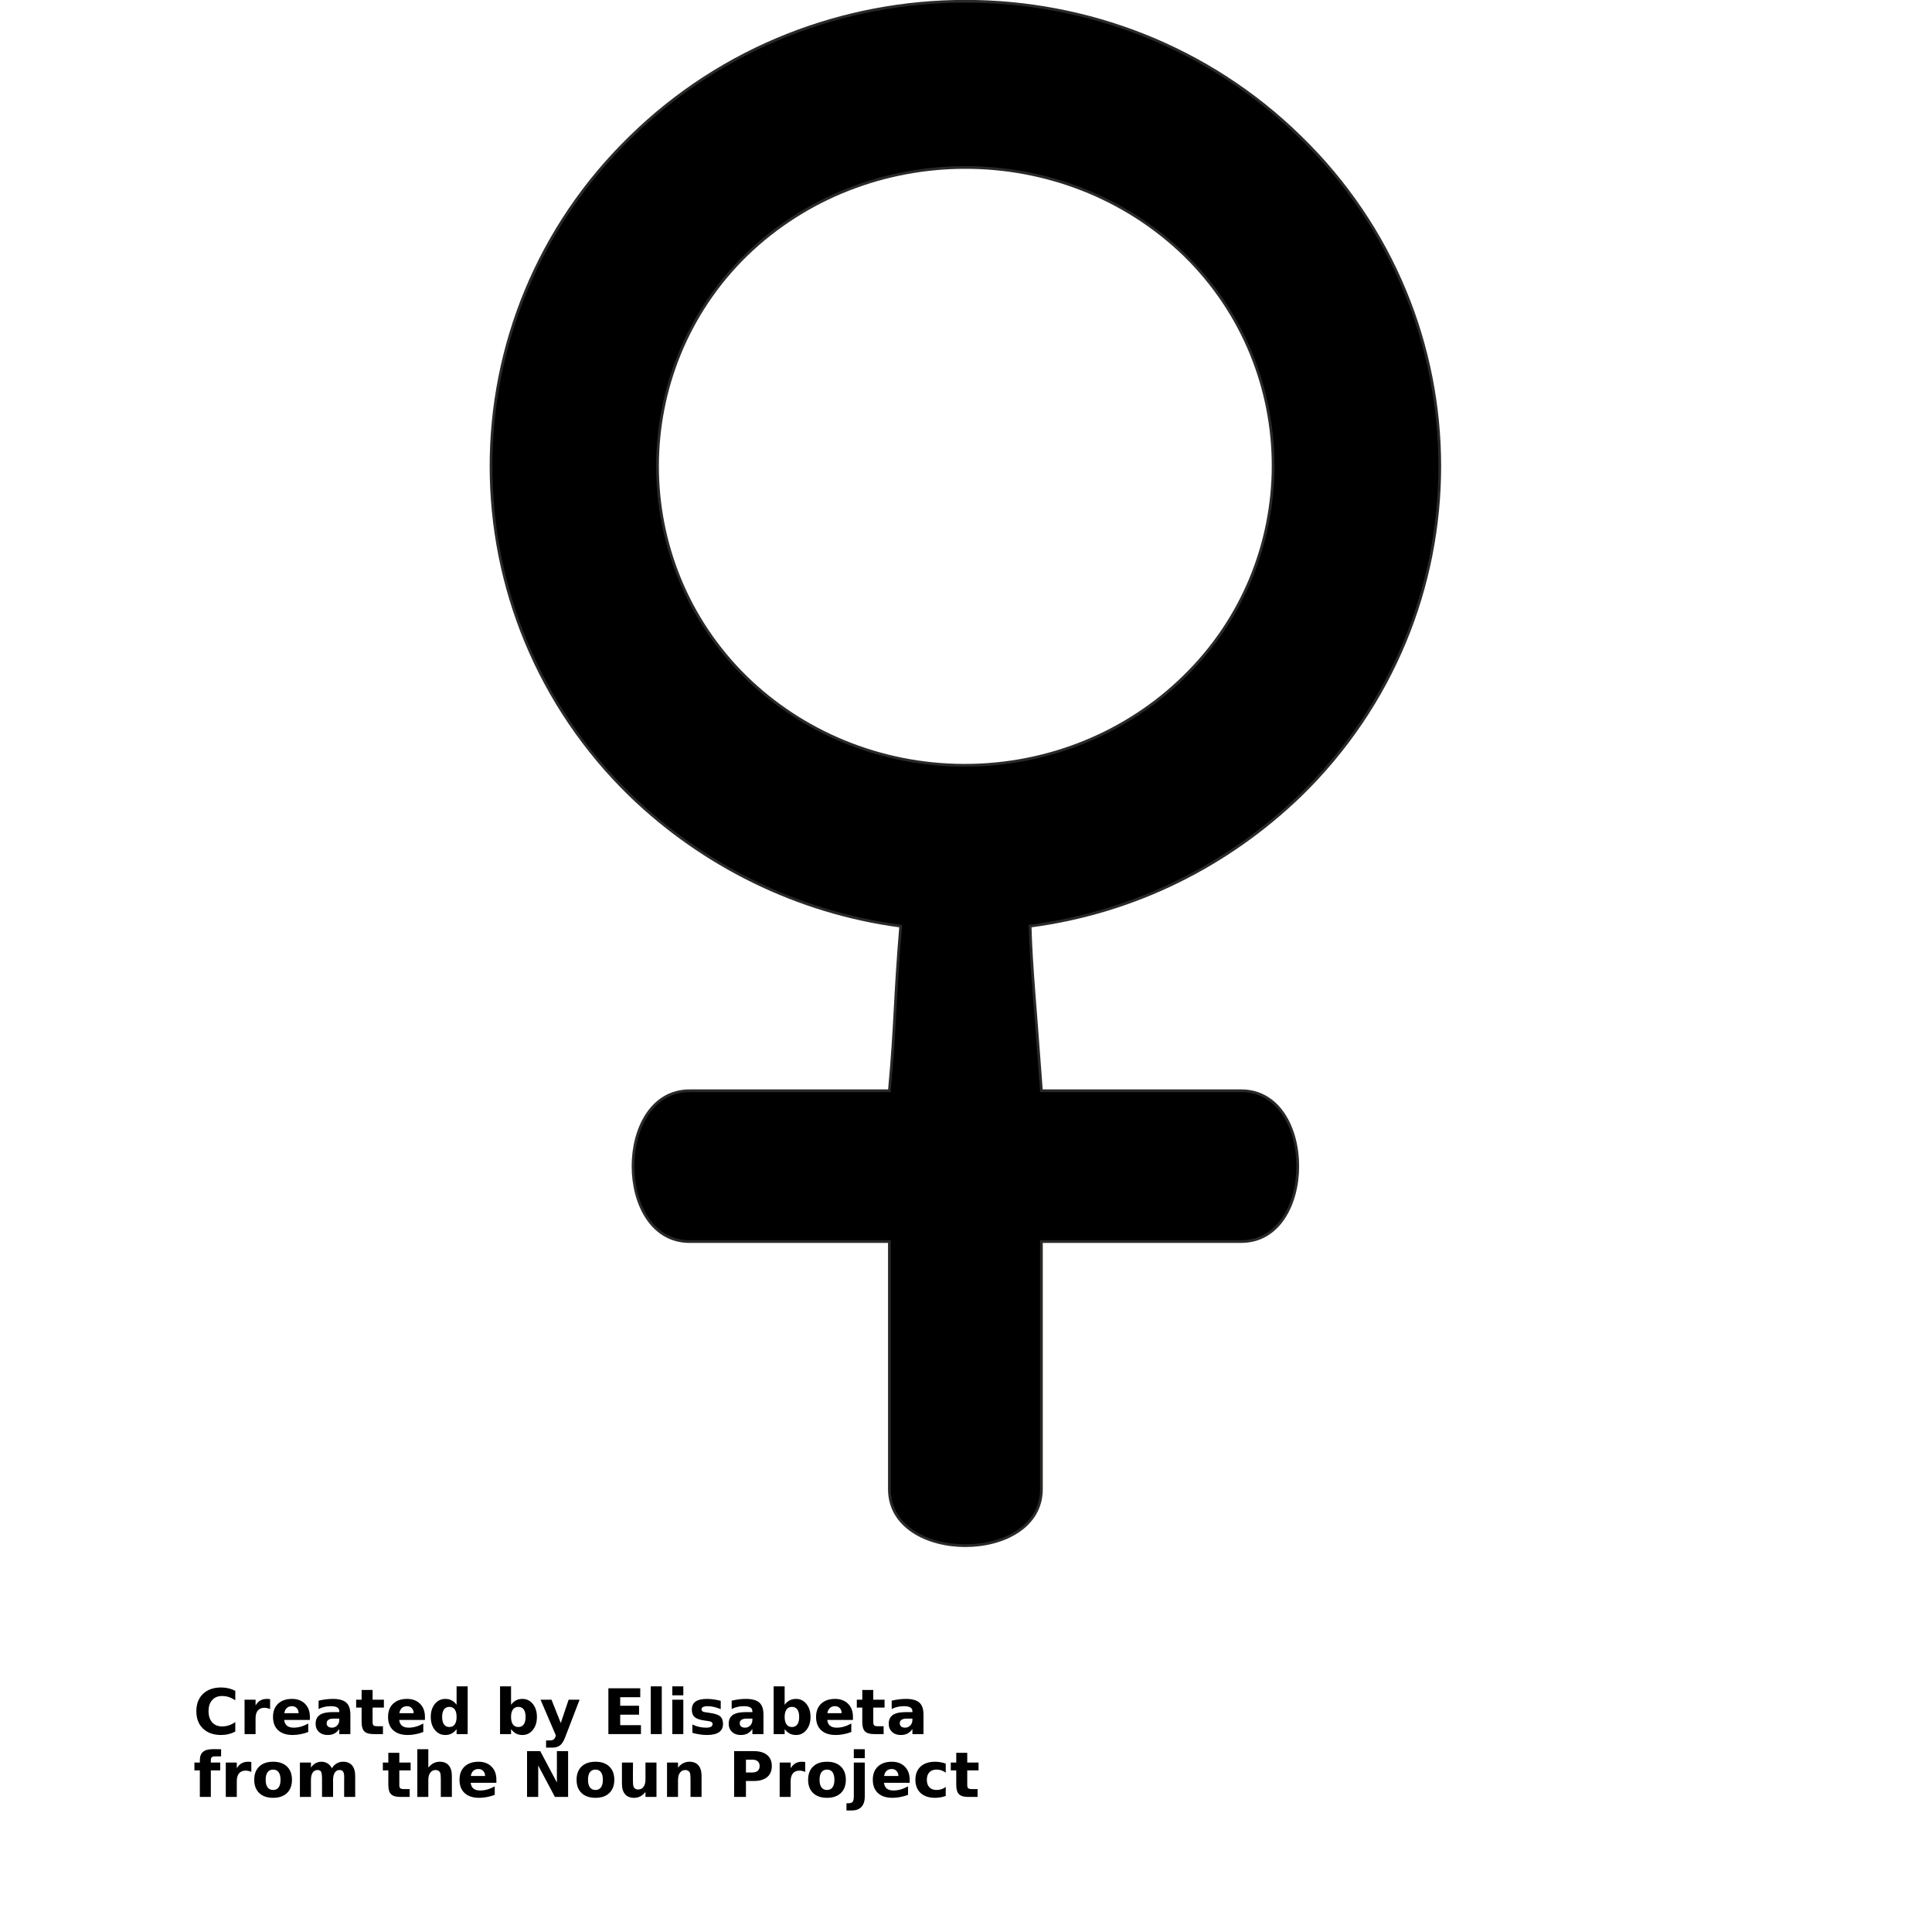 <?xml version="1.0" encoding="UTF-8"?>
<svg width="700pt" height="700pt" version="1.1" viewBox="0 0 700 700" xmlns="http://www.w3.org/2000/svg" xmlns:xlink="http://www.w3.org/1999/xlink">
 <defs>
  <symbol id="v" overflow="visible">
   <path d="m15.25-0.906c-0.781 0.406-1.602 0.715-2.453 0.922-0.855 0.207-1.746 0.312-2.672 0.312-2.762 0-4.949-0.77-6.562-2.312-1.617-1.551-2.422-3.648-2.422-6.297 0-2.656 0.805-4.754 2.422-6.297 1.613-1.539 3.801-2.312 6.562-2.312 0.926 0 1.816 0.105 2.672 0.312 0.852 0.199 1.672 0.508 2.453 0.922v3.422c-0.793-0.539-1.574-0.938-2.344-1.188-0.773-0.25-1.586-0.375-2.438-0.375-1.523 0-2.719 0.492-3.594 1.469-0.875 0.98-1.312 2.328-1.312 4.047 0 1.711 0.438 3.055 1.312 4.031 0.875 0.98 2.07 1.469 3.594 1.469 0.852 0 1.664-0.125 2.438-0.375 0.77-0.25 1.551-0.645 2.344-1.188z"/>
  </symbol>
  <symbol id="d" overflow="visible">
   <path d="m11.156-9.062c-0.344-0.156-0.688-0.27-1.031-0.344-0.344-0.082-0.695-0.125-1.047-0.125-1.023 0-1.809 0.328-2.359 0.984-0.555 0.656-0.828 1.594-0.828 2.812v5.734h-3.984v-12.453h3.984v2.047c0.508-0.812 1.094-1.406 1.75-1.781 0.664-0.375 1.461-0.562 2.391-0.562 0.133 0 0.281 0.008 0.438 0.016 0.156 0.012 0.383 0.039 0.688 0.078z"/>
  </symbol>
  <symbol id="a" overflow="visible">
   <path d="m14.344-6.266v1.141h-9.312c0.102 0.938 0.441 1.641 1.016 2.109 0.582 0.461 1.391 0.688 2.422 0.688 0.832 0 1.688-0.117 2.562-0.359 0.883-0.25 1.789-0.629 2.719-1.141v3.078c-0.938 0.355-1.883 0.621-2.828 0.797-0.938 0.188-1.875 0.281-2.812 0.281-2.262 0-4.016-0.57-5.266-1.719-1.242-1.145-1.859-2.754-1.859-4.828 0-2.031 0.609-3.625 1.828-4.781 1.227-1.164 2.914-1.75 5.062-1.75 1.957 0 3.523 0.59 4.703 1.766 1.176 1.18 1.766 2.75 1.766 4.719zm-4.094-1.312c0-0.758-0.227-1.367-0.672-1.828-0.438-0.469-1.012-0.703-1.719-0.703-0.773 0-1.398 0.219-1.875 0.656-0.48 0.438-0.781 1.062-0.906 1.875z"/>
  </symbol>
  <symbol id="c" overflow="visible">
   <path d="m7.5-5.609c-0.836 0-1.465 0.148-1.891 0.438-0.418 0.281-0.625 0.695-0.625 1.234 0 0.512 0.164 0.906 0.5 1.188 0.344 0.281 0.816 0.422 1.422 0.422 0.75 0 1.379-0.266 1.891-0.797 0.508-0.539 0.766-1.211 0.766-2.016v-0.469zm6.078-1.5v7.109h-4.016v-1.844c-0.531 0.75-1.133 1.305-1.797 1.656-0.668 0.344-1.48 0.516-2.438 0.516-1.293 0-2.34-0.375-3.141-1.125-0.805-0.758-1.203-1.738-1.203-2.938 0-1.457 0.5-2.523 1.5-3.203 1-0.688 2.578-1.031 4.734-1.031h2.344v-0.312c0-0.625-0.25-1.082-0.75-1.375-0.5-0.301-1.277-0.453-2.328-0.453-0.844 0-1.637 0.09-2.375 0.266-0.73 0.168-1.414 0.422-2.047 0.766v-3.031c0.852-0.207 1.707-0.363 2.562-0.469 0.863-0.113 1.727-0.172 2.594-0.172 2.238 0 3.859 0.445 4.859 1.328 1 0.887 1.5 2.324 1.5 4.312z"/>
  </symbol>
  <symbol id="b" overflow="visible">
   <path d="m6.266-15.984v3.531h4.094v2.844h-4.094v5.281c0 0.586 0.113 0.98 0.344 1.188 0.227 0.199 0.68 0.297 1.359 0.297h2.047v2.844h-3.406c-1.574 0-2.688-0.328-3.344-0.984s-0.984-1.77-0.984-3.344v-5.281h-1.984v-2.844h1.984v-3.531z"/>
  </symbol>
  <symbol id="i" overflow="visible">
   <path d="m10.375-10.625v-6.672h4.016v17.297h-4.016v-1.797c-0.543 0.73-1.148 1.266-1.812 1.609-0.656 0.344-1.418 0.516-2.281 0.516-1.531 0-2.793-0.609-3.781-1.828-0.992-1.219-1.484-2.789-1.484-4.719 0-1.914 0.492-3.484 1.484-4.703 0.988-1.219 2.25-1.828 3.781-1.828 0.852 0 1.613 0.172 2.281 0.516 0.664 0.344 1.27 0.883 1.812 1.609zm-2.609 8.062c0.844 0 1.488-0.312 1.938-0.938 0.445-0.625 0.672-1.531 0.672-2.719s-0.227-2.086-0.672-2.703c-0.449-0.625-1.094-0.938-1.938-0.938-0.855 0-1.508 0.312-1.953 0.938-0.449 0.617-0.672 1.516-0.672 2.703s0.223 2.094 0.672 2.719c0.445 0.625 1.098 0.938 1.953 0.938z"/>
  </symbol>
  <symbol id="f" overflow="visible">
   <path d="m8.531-2.562c0.852 0 1.504-0.312 1.953-0.938 0.445-0.625 0.672-1.531 0.672-2.719s-0.227-2.086-0.672-2.703c-0.449-0.625-1.102-0.938-1.953-0.938-0.844 0-1.496 0.312-1.953 0.938-0.461 0.625-0.688 1.527-0.688 2.703 0 1.18 0.227 2.086 0.688 2.719 0.457 0.625 1.109 0.938 1.953 0.938zm-2.641-8.062c0.551-0.727 1.16-1.266 1.828-1.609 0.664-0.344 1.43-0.516 2.297-0.516 1.531 0 2.785 0.609 3.766 1.828 0.988 1.219 1.484 2.789 1.484 4.703 0 1.93-0.496 3.5-1.484 4.719-0.98 1.219-2.234 1.828-3.766 1.828-0.867 0-1.633-0.172-2.297-0.516-0.668-0.352-1.277-0.891-1.828-1.609v1.797h-3.984v-17.297h3.984z"/>
  </symbol>
  <symbol id="h" overflow="visible">
   <path d="m0.281-12.453h3.969l3.359 8.453 2.844-8.453h3.969l-5.234 13.625c-0.523 1.383-1.137 2.352-1.844 2.906-0.699 0.551-1.621 0.828-2.766 0.828h-2.297v-2.609h1.25c0.664 0 1.148-0.109 1.453-0.328 0.312-0.211 0.555-0.59 0.734-1.141l0.109-0.344z"/>
  </symbol>
  <symbol id="g" overflow="visible">
   <path d="m2.094-16.594h11.547v3.234h-7.266v3.094h6.828v3.234h-6.828v3.797h7.516v3.234h-11.797z"/>
  </symbol>
  <symbol id="u" overflow="visible">
   <path d="m1.906-17.297h3.984v17.297h-3.984z"/>
  </symbol>
  <symbol id="t" overflow="visible">
   <path d="m1.906-12.453h3.984v12.453h-3.984zm0-4.844h3.984v3.25h-3.984z"/>
  </symbol>
  <symbol id="s" overflow="visible">
   <path d="m11.641-12.062v3.031c-0.855-0.363-1.68-0.633-2.469-0.812-0.793-0.176-1.543-0.266-2.25-0.266-0.75 0-1.312 0.102-1.688 0.297-0.367 0.188-0.547 0.477-0.547 0.859 0 0.324 0.141 0.574 0.422 0.75 0.281 0.168 0.781 0.289 1.5 0.359l0.688 0.109c2.039 0.262 3.41 0.688 4.109 1.281 0.707 0.594 1.062 1.523 1.062 2.781 0 1.336-0.492 2.336-1.469 3-0.98 0.668-2.438 1-4.375 1-0.824 0-1.68-0.07-2.562-0.203-0.875-0.125-1.773-0.316-2.688-0.578v-3.031c0.789 0.387 1.602 0.68 2.438 0.875 0.832 0.188 1.676 0.281 2.531 0.281 0.781 0 1.363-0.102 1.75-0.312 0.395-0.219 0.594-0.539 0.594-0.969 0-0.352-0.137-0.613-0.406-0.781-0.273-0.176-0.809-0.312-1.609-0.406l-0.703-0.094c-1.773-0.219-3.016-0.629-3.734-1.234-0.711-0.602-1.062-1.516-1.062-2.734 0-1.32 0.453-2.301 1.359-2.938 0.906-0.633 2.289-0.953 4.156-0.953 0.738 0 1.508 0.059 2.312 0.172 0.812 0.105 1.691 0.277 2.641 0.516z"/>
  </symbol>
  <symbol id="r" overflow="visible">
   <path d="m10.109-17.297v2.609h-2.203c-0.562 0-0.961 0.105-1.188 0.312-0.219 0.199-0.328 0.555-0.328 1.062v0.859h3.406v2.844h-3.406v9.609h-3.984v-9.609h-1.969v-2.844h1.969v-0.859c0-1.352 0.379-2.352 1.141-3 0.758-0.656 1.93-0.984 3.516-0.984z"/>
  </symbol>
  <symbol id="e" overflow="visible">
   <path d="m7.844-9.906c-0.887 0-1.562 0.32-2.031 0.953-0.461 0.637-0.688 1.547-0.688 2.734 0 1.199 0.227 2.117 0.688 2.75 0.469 0.637 1.145 0.953 2.031 0.953 0.863 0 1.523-0.316 1.984-0.953 0.457-0.633 0.688-1.551 0.688-2.75 0-1.188-0.23-2.098-0.688-2.734-0.461-0.633-1.121-0.953-1.984-0.953zm0-2.844c2.133 0 3.801 0.578 5 1.734 1.207 1.156 1.812 2.758 1.812 4.797 0 2.055-0.605 3.656-1.812 4.812-1.199 1.156-2.867 1.734-5 1.734-2.156 0-3.84-0.578-5.047-1.734-1.211-1.156-1.812-2.758-1.812-4.812 0-2.039 0.602-3.641 1.812-4.797 1.207-1.156 2.891-1.734 5.047-1.734z"/>
  </symbol>
  <symbol id="q" overflow="visible">
   <path d="m13.453-10.375c0.5-0.77 1.094-1.359 1.781-1.766 0.695-0.406 1.461-0.609 2.297-0.609 1.426 0 2.516 0.445 3.266 1.328 0.75 0.875 1.125 2.156 1.125 3.844v7.578h-4v-6.484c0.008-0.102 0.016-0.207 0.016-0.312v-0.438c0-0.883-0.133-1.523-0.391-1.922-0.262-0.395-0.68-0.594-1.25-0.594-0.762 0-1.352 0.312-1.766 0.938-0.406 0.625-0.617 1.527-0.625 2.703v6.109h-4v-6.484c0-1.383-0.121-2.273-0.359-2.672-0.242-0.395-0.664-0.594-1.266-0.594-0.762 0-1.352 0.312-1.766 0.938-0.418 0.625-0.625 1.523-0.625 2.688v6.125h-4v-12.453h4v1.828c0.488-0.707 1.051-1.238 1.688-1.594 0.633-0.352 1.332-0.531 2.094-0.531 0.852 0 1.609 0.211 2.266 0.625 0.664 0.418 1.172 1 1.516 1.75z"/>
  </symbol>
  <symbol id="p" overflow="visible">
   <path d="m14.422-7.578v7.578h-4v-5.781c0-1.094-0.027-1.844-0.078-2.25-0.043-0.406-0.121-0.703-0.234-0.891-0.156-0.258-0.371-0.461-0.641-0.609-0.262-0.145-0.562-0.219-0.906-0.219-0.836 0-1.492 0.324-1.969 0.969-0.469 0.637-0.703 1.523-0.703 2.656v6.125h-3.984v-17.297h3.984v6.672c0.602-0.727 1.238-1.266 1.906-1.609 0.676-0.344 1.422-0.516 2.234-0.516 1.438 0 2.523 0.445 3.266 1.328 0.75 0.875 1.125 2.156 1.125 3.844z"/>
  </symbol>
  <symbol id="o" overflow="visible">
   <path d="m2.094-16.594h4.781l6.031 11.375v-11.375h4.062v16.594h-4.781l-6.047-11.391v11.391h-4.047z"/>
  </symbol>
  <symbol id="n" overflow="visible">
   <path d="m1.781-4.844v-7.609h4v1.25c0 0.68-0.008 1.527-0.016 2.547v2.031c0 1 0.02 1.727 0.062 2.172 0.051 0.438 0.145 0.758 0.281 0.953 0.156 0.262 0.363 0.465 0.625 0.609 0.27 0.137 0.57 0.203 0.906 0.203 0.832 0 1.484-0.316 1.953-0.953 0.477-0.645 0.719-1.531 0.719-2.656v-6.156h3.984v12.453h-3.984v-1.797c-0.594 0.719-1.23 1.258-1.906 1.609-0.668 0.344-1.406 0.516-2.219 0.516-1.438 0-2.531-0.441-3.281-1.328-0.75-0.883-1.125-2.164-1.125-3.844z"/>
  </symbol>
  <symbol id="m" overflow="visible">
   <path d="m14.422-7.578v7.578h-4v-5.797c0-1.082-0.027-1.828-0.078-2.234-0.043-0.406-0.121-0.703-0.234-0.891-0.156-0.258-0.371-0.461-0.641-0.609-0.262-0.145-0.562-0.219-0.906-0.219-0.836 0-1.492 0.324-1.969 0.969-0.469 0.637-0.703 1.523-0.703 2.656v6.125h-3.984v-12.453h3.984v1.828c0.602-0.727 1.238-1.266 1.906-1.609 0.676-0.344 1.422-0.516 2.234-0.516 1.438 0 2.523 0.445 3.266 1.328 0.75 0.875 1.125 2.156 1.125 3.844z"/>
  </symbol>
  <symbol id="l" overflow="visible">
   <path d="m2.094-16.594h7.094c2.113 0 3.734 0.469 4.859 1.406 1.133 0.938 1.703 2.273 1.703 4 0 1.742-0.57 3.078-1.703 4.016-1.125 0.938-2.746 1.406-4.859 1.406h-2.812v5.766h-4.281zm4.281 3.094v4.641h2.359c0.832 0 1.473-0.203 1.922-0.609 0.457-0.406 0.688-0.977 0.688-1.719 0-0.738-0.23-1.305-0.688-1.703-0.449-0.406-1.09-0.609-1.922-0.609z"/>
  </symbol>
  <symbol id="k" overflow="visible">
   <path d="m1.906-12.453h3.984v12.234c0 1.664-0.402 2.938-1.203 3.812-0.805 0.875-1.961 1.312-3.469 1.312h-1.969v-2.609h0.688c0.75 0 1.266-0.172 1.547-0.516 0.281-0.336 0.422-1 0.422-2zm0-4.844h3.984v3.25h-3.984z"/>
  </symbol>
  <symbol id="j" overflow="visible">
   <path d="m11.969-12.062v3.25c-0.543-0.375-1.086-0.648-1.625-0.828-0.543-0.176-1.109-0.266-1.703-0.266-1.105 0-1.969 0.328-2.594 0.984-0.617 0.648-0.922 1.547-0.922 2.703 0 1.168 0.305 2.078 0.922 2.734 0.625 0.648 1.488 0.969 2.594 0.969 0.625 0 1.219-0.094 1.781-0.281s1.078-0.461 1.547-0.828v3.266c-0.625 0.23-1.262 0.398-1.906 0.516-0.637 0.113-1.277 0.172-1.922 0.172-2.242 0-3.996-0.578-5.266-1.734-1.262-1.156-1.891-2.758-1.891-4.812 0-2.051 0.629-3.648 1.891-4.797 1.27-1.156 3.023-1.734 5.266-1.734 0.656 0 1.301 0.059 1.938 0.172 0.633 0.117 1.266 0.289 1.891 0.516z"/>
  </symbol>
 </defs>
 <g>
  <path transform="matrix(4.553 0 0 4.553 70 0)" d="m88.1 10.9c14.8 14.4 14.8 38 0 52.4-5.7 5.5-13.1 9.3-21.5 10.4 0.1 3.4 0.4 6.1 0.9 13.1h15.9c6 0 6 12 0 12l-15.9 8.58e-4v19.7c0 6-12.1 6-12.1 0v-19.7h-15.9c-6 0-6-12 0-12h15.9c0.5-5.5 0.4-7.1 0.9-13.1-8.3-1.1-15.8-4.9-21.5-10.4-14.8-14.4-14.8-38 0-52.4 14.701-14.4 38.601-14.4 53.3-8.58e-4zm-9.2 9.4c-9.6-9.3-25.3-9.3-34.9 0-9.4 9.2-9.4 24.4 0 33.6 4.4 4.3 10.6 7 17.4 7 6.8 0 13-2.7 17.4-7 9.5-9.2 9.5-24.4 0.1-33.6z" fill-rule="evenodd" stroke="#2a2928" stroke-miterlimit="22.926" stroke-width=".216"/>
  <use x="70" y="628.293" xlink:href="#v"/>
  <use x="86.707" y="628.293" xlink:href="#d"/>
  <use x="97.934" y="628.293" xlink:href="#a"/>
  <use x="113.371" y="628.293" xlink:href="#c"/>
  <use x="128.734" y="628.293" xlink:href="#b"/>
  <use x="139.617" y="628.293" xlink:href="#a"/>
  <use x="155.055" y="628.293" xlink:href="#i"/>
  <use x="179.273" y="628.293" xlink:href="#f"/>
  <use x="195.57" y="628.293" xlink:href="#h"/>
  <use x="218.336" y="628.293" xlink:href="#g"/>
  <use x="233.883" y="628.293" xlink:href="#u"/>
  <use x="241.688" y="628.293" xlink:href="#t"/>
  <use x="249.492" y="628.293" xlink:href="#s"/>
  <use x="263.039" y="628.293" xlink:href="#c"/>
  <use x="278.402" y="628.293" xlink:href="#f"/>
  <use x="294.695" y="628.293" xlink:href="#a"/>
  <use x="310.137" y="628.293" xlink:href="#b"/>
  <use x="321.02" y="628.293" xlink:href="#c"/>
  <use x="70" y="651.059" xlink:href="#r"/>
  <use x="79.902" y="651.059" xlink:href="#d"/>
  <use x="91.129" y="651.059" xlink:href="#e"/>
  <use x="106.77" y="651.059" xlink:href="#q"/>
  <use x="138.414" y="651.059" xlink:href="#b"/>
  <use x="149.297" y="651.059" xlink:href="#p"/>
  <use x="165.504" y="651.059" xlink:href="#a"/>
  <use x="188.867" y="651.059" xlink:href="#o"/>
  <use x="207.918" y="651.059" xlink:href="#e"/>
  <use x="223.559" y="651.059" xlink:href="#n"/>
  <use x="239.766" y="651.059" xlink:href="#m"/>
  <use x="263.895" y="651.059" xlink:href="#l"/>
  <use x="280.582" y="651.059" xlink:href="#d"/>
  <use x="291.809" y="651.059" xlink:href="#e"/>
  <use x="307.445" y="651.059" xlink:href="#k"/>
  <use x="315.25" y="651.059" xlink:href="#a"/>
  <use x="330.688" y="651.059" xlink:href="#j"/>
  <use x="344.184" y="651.059" xlink:href="#b"/>
 </g>
</svg>
